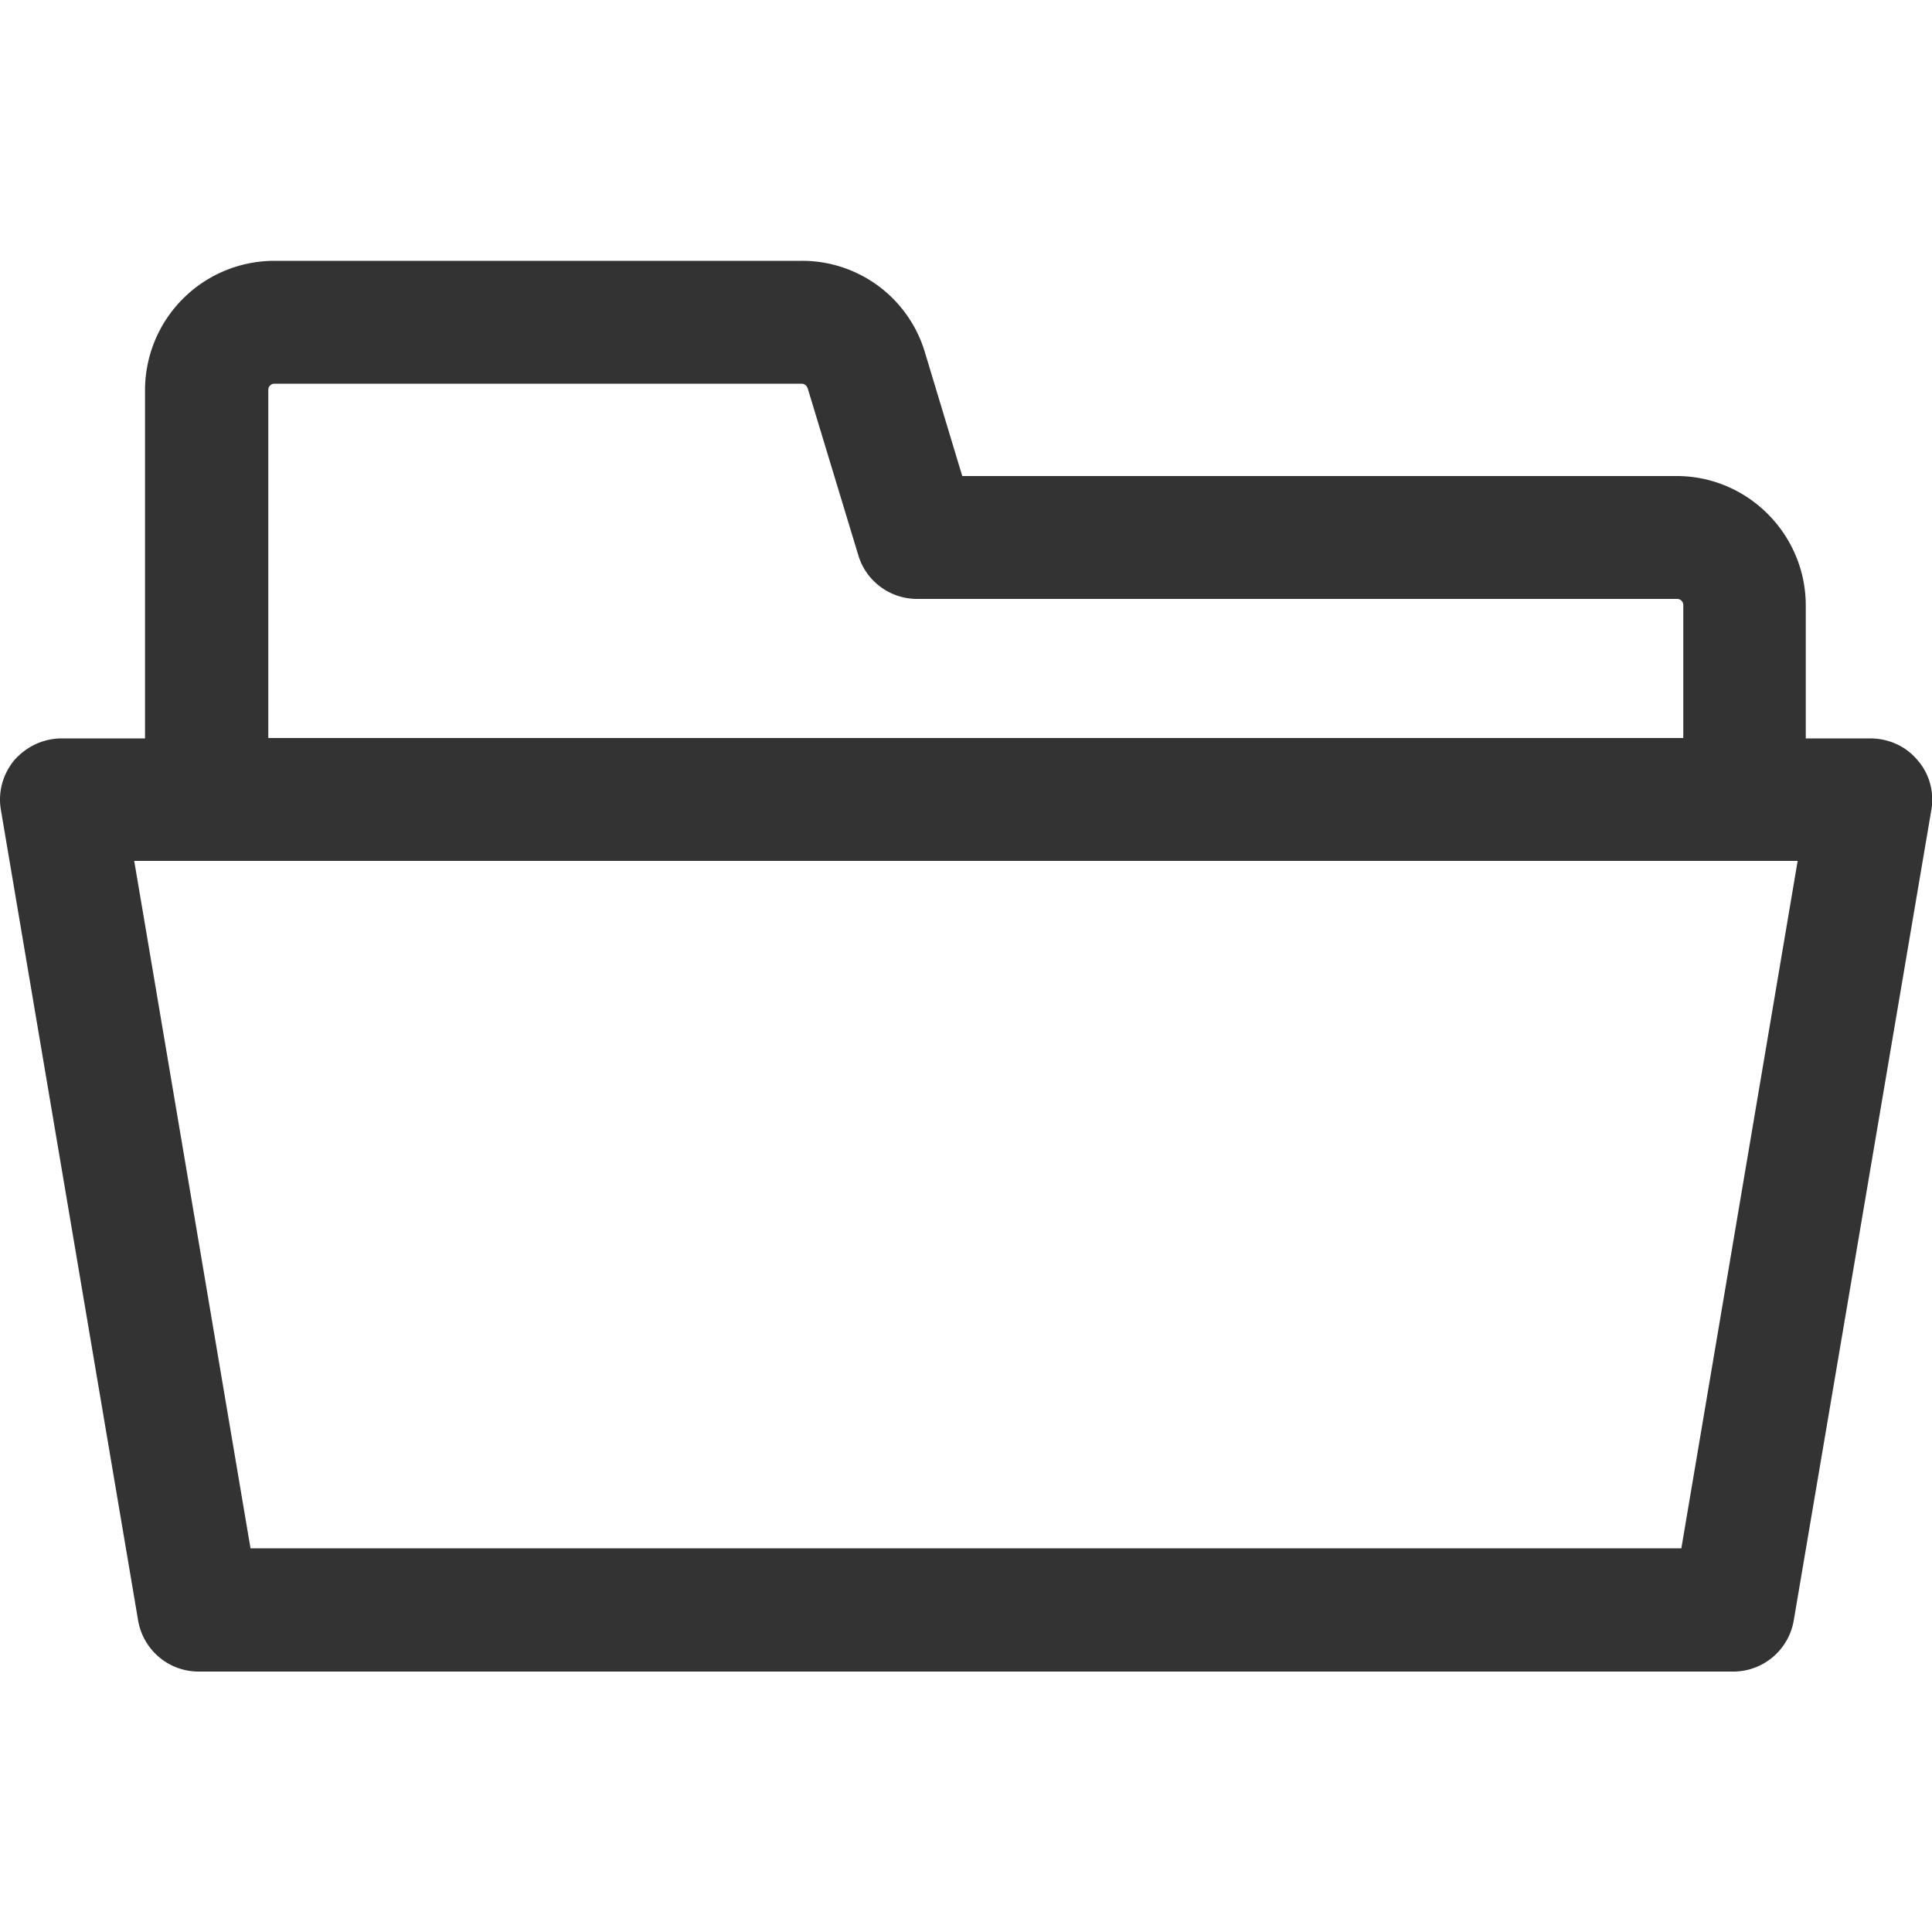 <?xml version="1.0" standalone="no"?><!DOCTYPE svg PUBLIC "-//W3C//DTD SVG 1.1//EN" "http://www.w3.org/Graphics/SVG/1.1/DTD/svg11.dtd"><svg class="icon" width="200px" height="200.00px" viewBox="0 0 1024 1024" version="1.1" xmlns="http://www.w3.org/2000/svg"><path fill="#333333" d="M1016.282 402.842c-6.144-7.373-15.36-11.469-24.986-11.469h-34.202v-70.451c0-37.683-30.72-68.608-68.403-68.608H510.016l-19.661-65.126a67.891 67.891 0 0 0-65.741-48.947H145.472a68.608 68.608 0 0 0-68.608 68.608v184.525H32.628c-9.626 0-18.637 4.301-24.986 11.469-6.144 7.373-8.806 16.998-7.168 26.419l72.704 429.466c2.662 15.77 16.179 27.238 32.154 27.238h813.261c15.974 0 29.491-11.469 32.154-27.238l72.909-429.466c1.638-9.421-1.024-19.251-7.373-26.419zM142.196 206.643c0-1.843 1.434-3.277 3.277-3.277h279.347c1.434 0 2.662 0.819 3.277 2.458l26.829 88.474c4.096 13.722 16.794 23.142 31.13 23.142H888.896c1.843 0 3.277 1.434 3.277 3.277v70.451H142.196v-184.525z m748.954 613.99H132.775L76.864 490.086l-5.734-33.792h881.664l-61.645 364.339z" /></svg>
